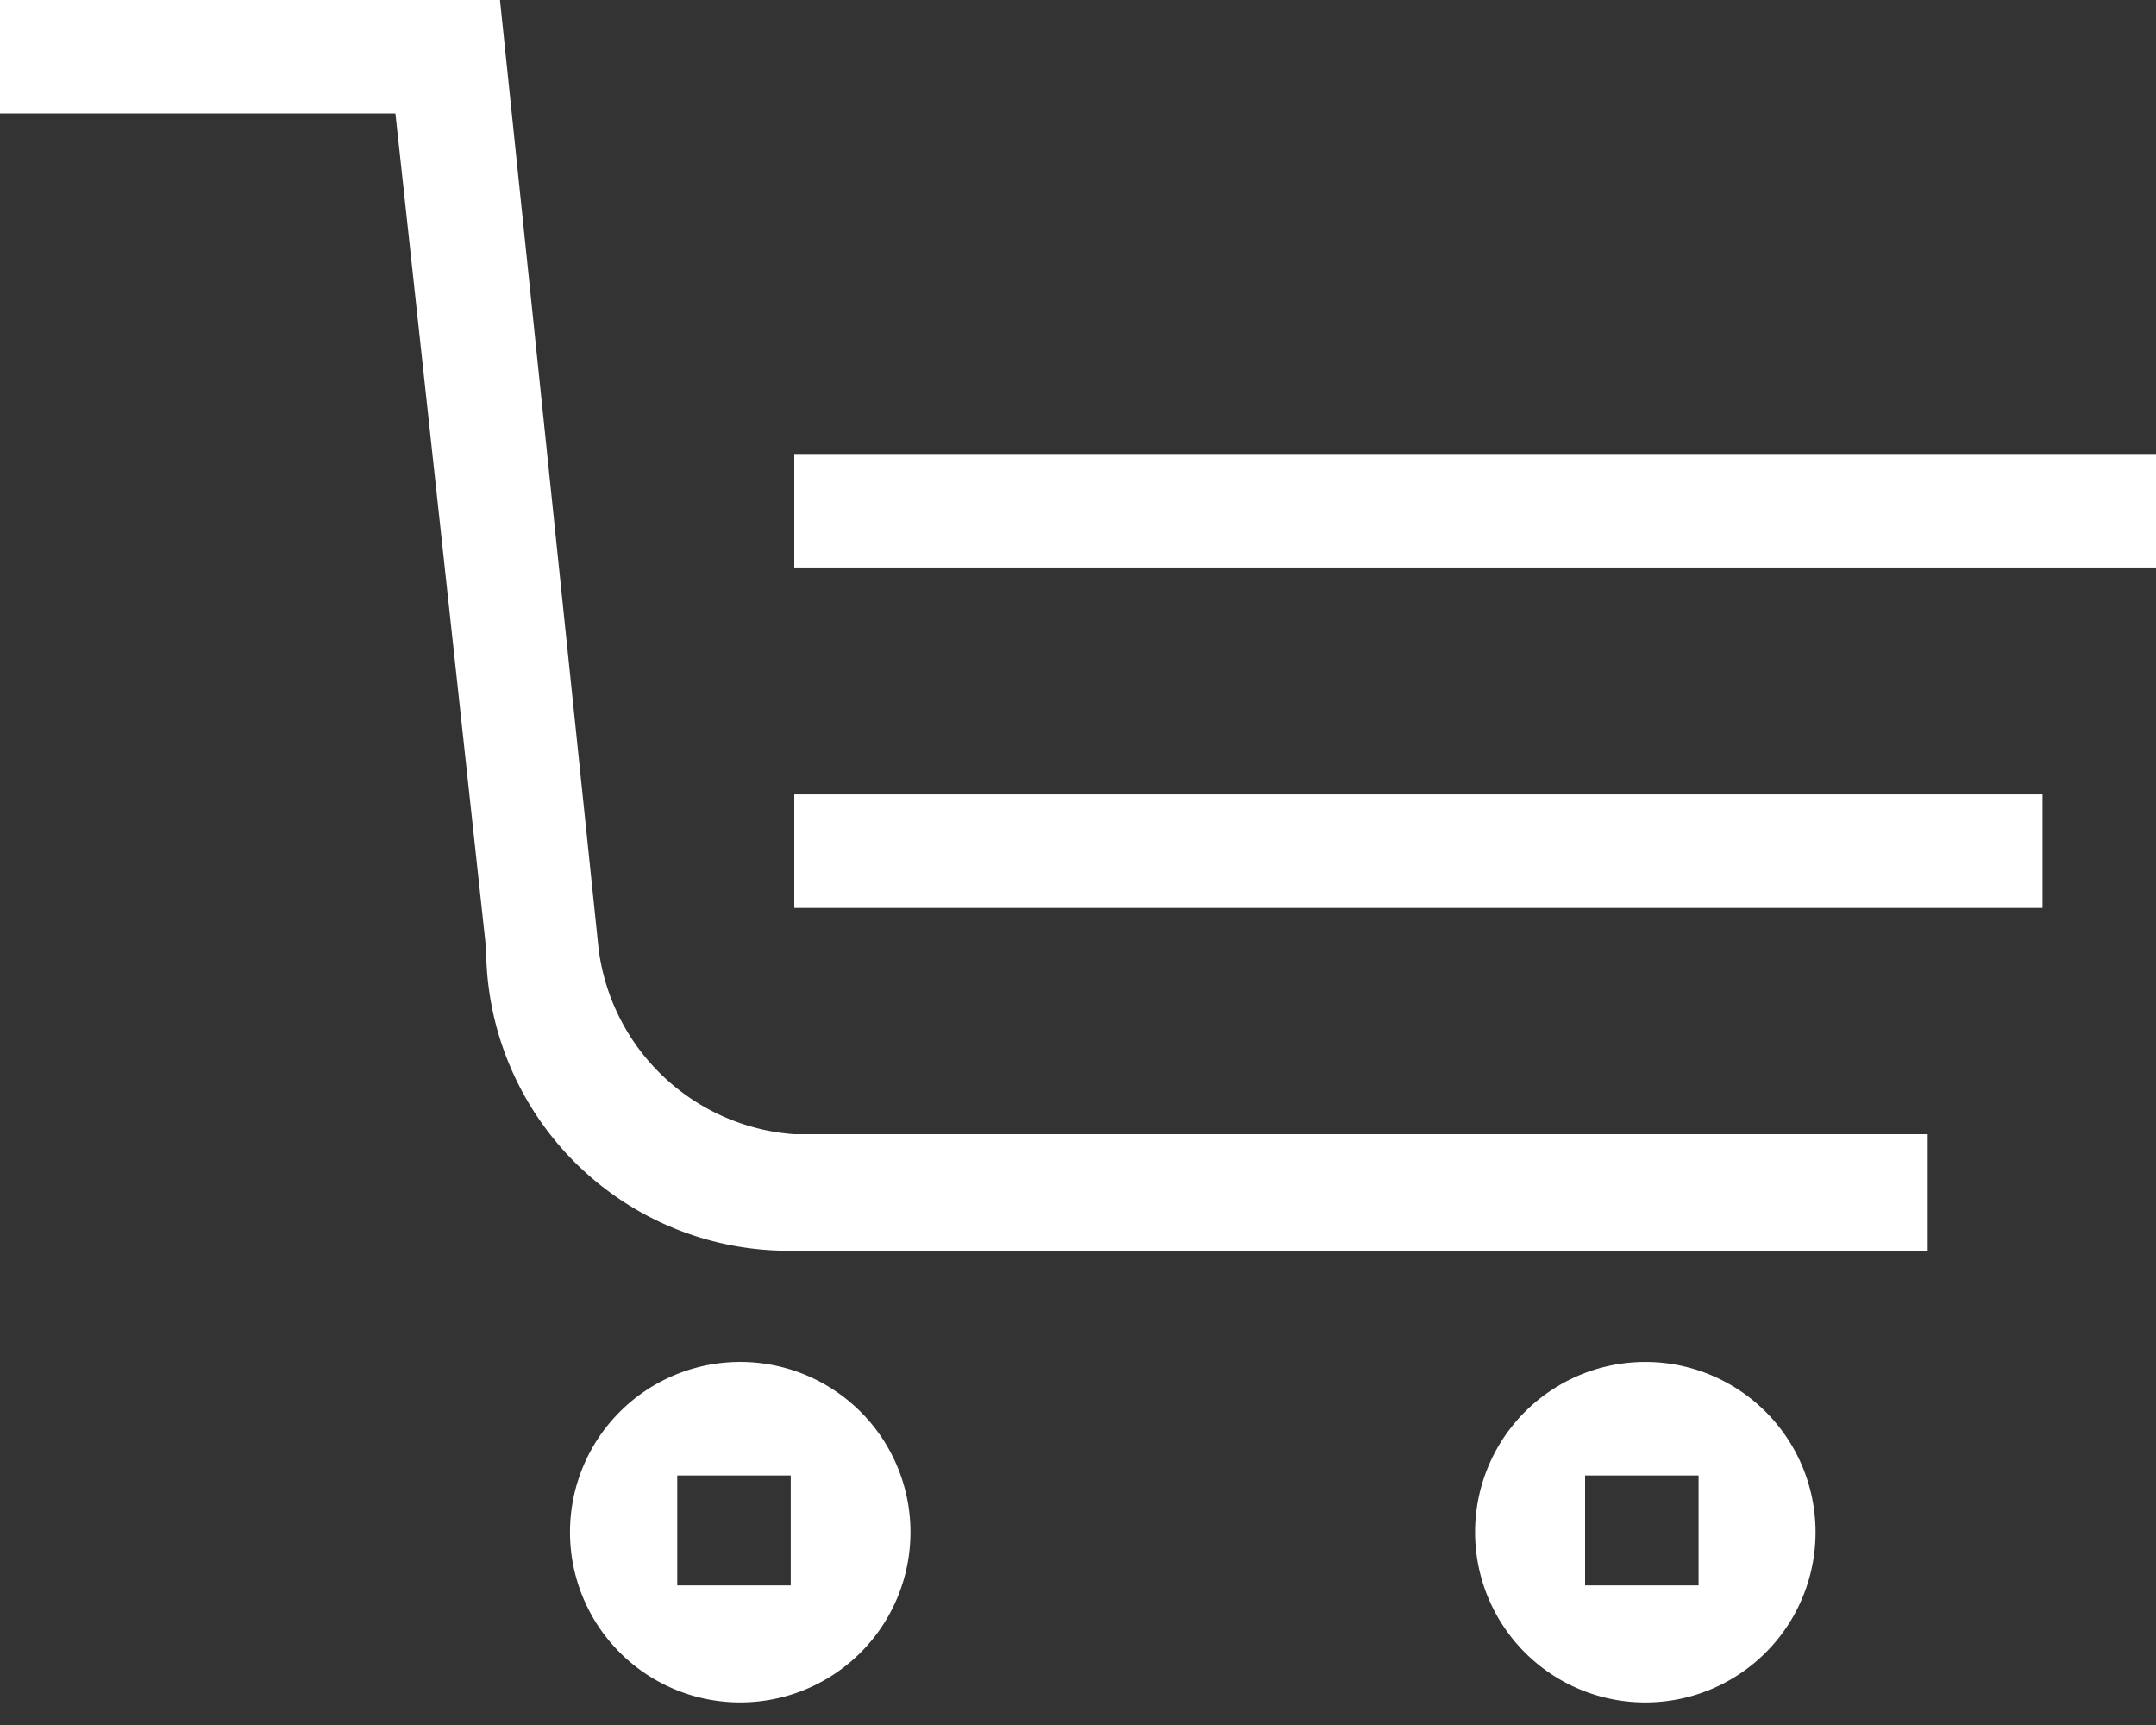 <svg width="50" height="40" fill="none" xmlns="http://www.w3.org/2000/svg"><rect width="100%" height="100%" fill="#333333" stroke="none"/><path d="M18.42 13.159v-2.632H50v2.632H18.42zm0 5.263h28.948v2.632H18.42v-2.632zm-.014 10.58a7.013 7.013 0 01-7.132-7L9.17 2.631H0V0h11.595l2.287 22.001A4.932 4.932 0 0018.41 26.3h26.296v2.703h-26.3zm-1.302 2.579a3.948 3.948 0 110 7.895 3.948 3.948 0 010-7.895zm-1.398 5.182h2.632v-2.55h-2.632v2.55zm22.451-5.182a3.948 3.948 0 110 7.896 3.948 3.948 0 010-7.896zm-1.397 5.182h2.632v-2.55H36.76v2.55z" fill="#fff"/></svg>